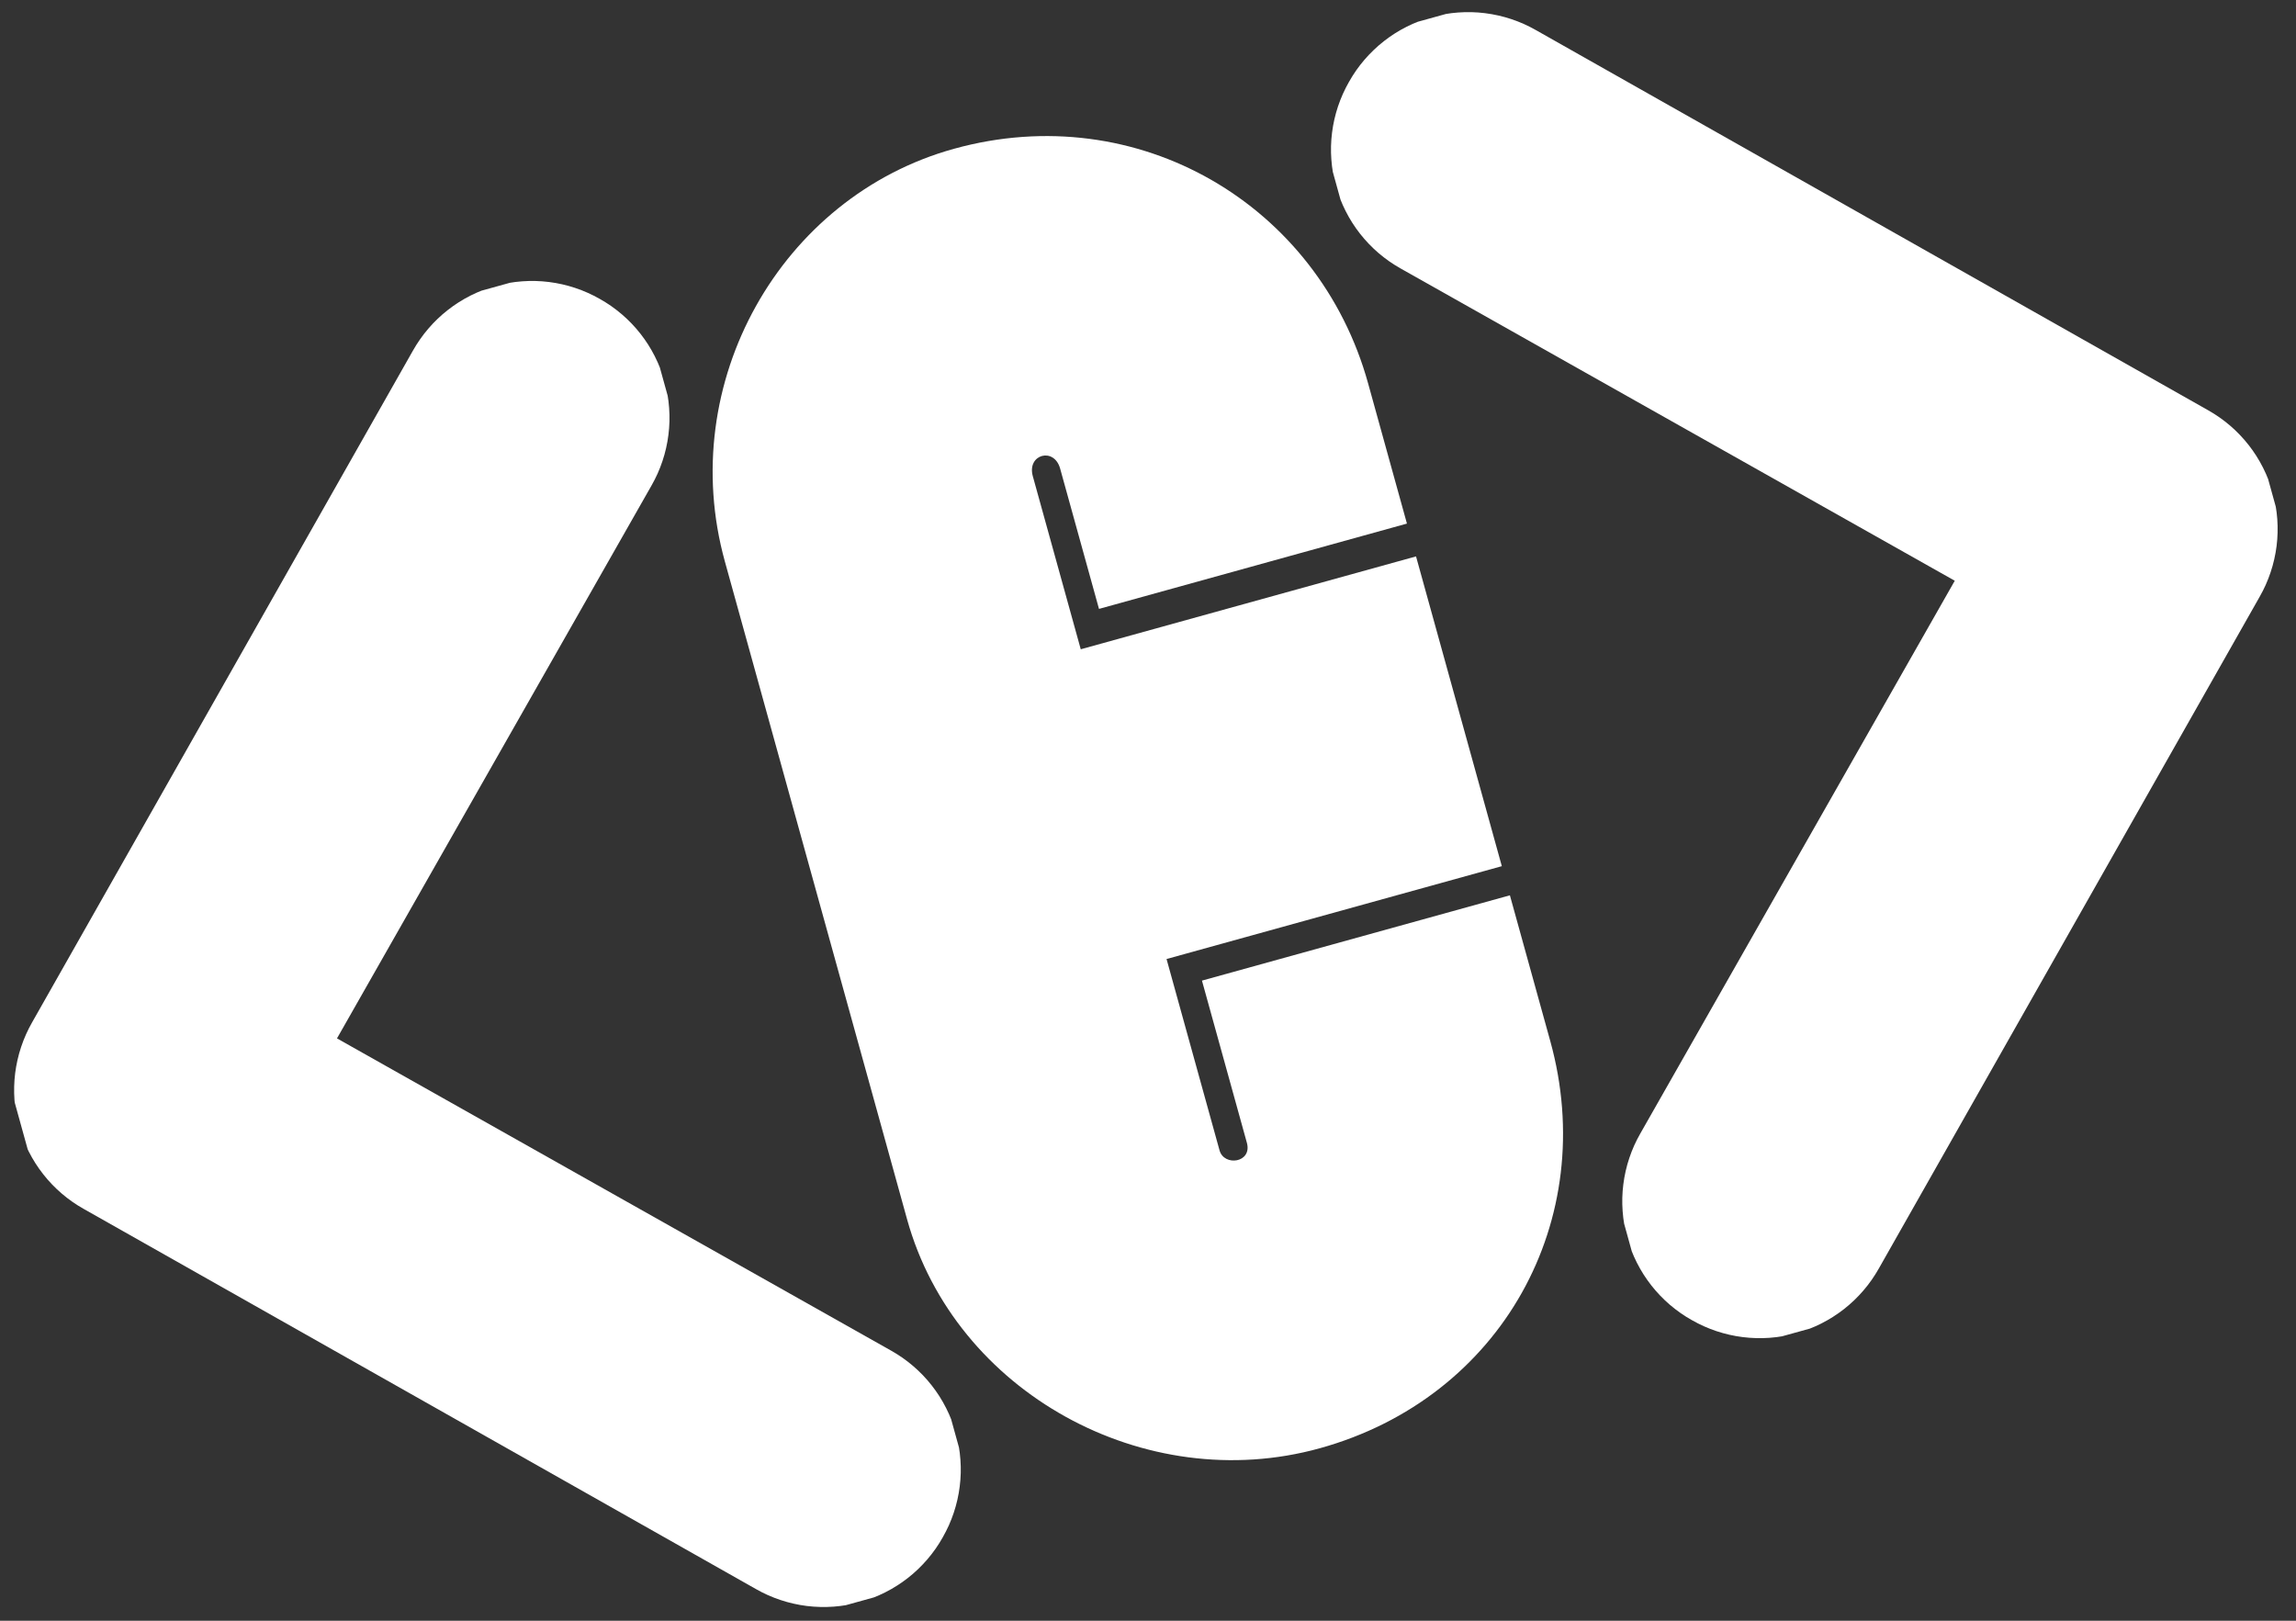 <?xml version="1.0" encoding="UTF-8"?>
<svg width="510" height="360" version="1.0" viewBox="0 0 382.5 270" xmlns="http://www.w3.org/2000/svg" zoomAndPan="magnify">
<rect x="0" y="0" width="382.5" height="270" fill="#333333" stroke="none"/>
<defs>
<clipPath id="h">
<path d="m209 61h159v222h-159z"/>
</clipPath>
<clipPath id="g">
<path d="m204.46 68.473 131.55-36.438 60.656 219-131.55 36.438z"/>
</clipPath>
<clipPath id="f">
<path d="m204.46 68.473 131.55-36.438 60.656 219-131.55 36.438z"/>
</clipPath>
<clipPath id="e">
<path d="m204.46 68.473 131.55-36.438 60.656 219-131.55 36.438z"/>
</clipPath>
<clipPath id="d">
<path d="m7 99h159v222h-159z"/>
</clipPath>
<clipPath id="c">
<path d="m-21.395 131.03 131.55-36.434 60.656 219-131.55 36.434z"/>
</clipPath>
<clipPath id="b">
<path d="m109.92 94.66-131.55 36.434 60.656 219 131.55-36.434z"/>
</clipPath>
<clipPath id="a">
<path d="m109.92 94.66-131.55 36.434 60.656 219 131.55-36.434z"/>
</clipPath>
</defs>
<g transform="translate(1.801 -58.073)" fill="#fff">
<g transform="translate(160.99 315.15)" fill="#fff">
<g fill="#fff">
<path d="m-11.68-53.961c7.988 28.836 39.605 46.227 68.746 38.156 30.355-8.41 46.648-38.09 38.41-67.836l-6.727-24.285-51.301 14.211 7.484 27.016c0.922 3.336-3.797 3.992-4.555 1.262l-8.828-31.875 55.855-15.469-14.293-51.605-55.855 15.473-7.988-28.84c-1.008-3.641 3.547-4.902 4.555-1.262l6.473 23.375 51.301-14.211-6.473-23.371c-8.242-29.75-38.34-47.559-69-39.066-28.836 7.984-46.395 38.996-38.156 68.746z" fill="#fff"/>
</g>
</g>
</g>
<g transform="translate(12.155 -59.424)" clip-path="url(#h)" fill="#fff">
<g clip-path="url(#g)" fill="#fff">
<g clip-path="url(#f)" fill="#fff">
<g clip-path="url(#e)" fill="#fff">
<path d="m269.72 279.36c-0.652-0.367-1.289-0.762-1.902-1.191-0.613-0.43-1.203-0.887-1.773-1.371-0.566-0.488-1.109-1-1.629-1.543-0.516-0.539-1.008-1.102-1.469-1.691-0.461-0.59-0.895-1.199-1.297-1.832-0.398-0.629-0.77-1.281-1.105-1.945-0.34-0.668-0.645-1.352-0.914-2.051s-0.504-1.406-0.703-2.129c-0.199-0.719-0.363-1.449-0.492-2.188-0.125-0.734-0.219-1.477-0.27-2.223-0.055-0.746-0.074-1.496-0.055-2.242 0.019-0.75 0.078-1.492 0.172-2.234 0.09-0.742 0.223-1.48 0.387-2.211 0.168-0.73 0.367-1.449 0.605-2.156 0.238-0.711 0.508-1.41 0.812-2.09 0.309-0.684 0.648-1.352 1.02-2l52.391-92.094-92.305-52.012c-0.652-0.367-1.285-0.762-1.902-1.191-0.613-0.43-1.203-0.887-1.773-1.371-0.566-0.488-1.109-1-1.629-1.543-0.516-0.539-1.008-1.105-1.469-1.691-0.461-0.59-0.895-1.199-1.297-1.832-0.398-0.629-0.77-1.281-1.105-1.949-0.34-0.668-0.641-1.348-0.914-2.047-0.27-0.699-0.504-1.406-0.703-2.129-0.199-0.719-0.363-1.449-0.492-2.188-0.125-0.738-0.219-1.477-0.27-2.223-0.055-0.746-0.074-1.496-0.055-2.242 0.019-0.75 0.078-1.492 0.172-2.238 0.09-0.742 0.223-1.477 0.387-2.207 0.168-0.73 0.367-1.449 0.605-2.16 0.238-0.707 0.508-1.406 0.816-2.09 0.305-0.68 0.645-1.348 1.016-1.996 0.367-0.652 0.762-1.285 1.191-1.902 0.43-0.613 0.887-1.203 1.375-1.77 0.488-0.57 1.004-1.113 1.543-1.629 0.543-0.52 1.105-1.008 1.695-1.469 0.59-0.465 1.203-0.895 1.832-1.297 0.633-0.402 1.285-0.77 1.953-1.109 0.668-0.336 1.352-0.641 2.051-0.91 0.699-0.27 1.41-0.504 2.129-0.703 0.723-0.203 1.453-0.367 2.191-0.492 0.738-0.129 1.48-0.219 2.227-0.273 0.746-0.055 1.496-0.074 2.242-0.055 0.75 0.02 1.496 0.074 2.238 0.168 0.746 0.094 1.48 0.223 2.211 0.387 0.73 0.164 1.449 0.367 2.16 0.602 0.711 0.238 1.41 0.508 2.094 0.812 0.684 0.309 1.348 0.645 2 1.016l111.96 63.313c0.652 0.367 1.285 0.762 1.898 1.191 0.613 0.43 1.203 0.887 1.773 1.371 0.57 0.488 1.113 1 1.629 1.543 0.52 0.539 1.008 1.105 1.469 1.691 0.465 0.59 0.895 1.199 1.297 1.832 0.402 0.629 0.77 1.281 1.109 1.949 0.336 0.668 0.641 1.348 0.91 2.047s0.504 1.406 0.703 2.129c0.199 0.719 0.363 1.449 0.492 2.188 0.129 0.738 0.219 1.477 0.273 2.223 0.055 0.746 0.07 1.496 0.051 2.242-0.019 0.75-0.074 1.492-0.168 2.238-0.094 0.742-0.223 1.477-0.391 2.207-0.164 0.73-0.367 1.449-0.605 2.16-0.234 0.707-0.508 1.406-0.812 2.09-0.305 0.68-0.645 1.348-1.016 1.996l-63.434 111.89c-0.367 0.652-0.766 1.285-1.195 1.898-0.43 0.613-0.887 1.203-1.375 1.773-0.488 0.566-1 1.109-1.543 1.629-0.539 0.516-1.105 1.004-1.695 1.469-0.59 0.461-1.199 0.891-1.832 1.293-0.633 0.402-1.281 0.773-1.949 1.109-0.672 0.336-1.355 0.641-2.051 0.91-0.699 0.27-1.41 0.508-2.133 0.707s-1.453 0.363-2.188 0.492c-0.738 0.125-1.48 0.219-2.231 0.273-0.746 0.055-1.492 0.07-2.242 0.051s-1.496-0.074-2.238-0.168c-0.742-0.09-1.48-0.219-2.211-0.387-0.73-0.164-1.449-0.367-2.16-0.602-0.711-0.238-1.406-0.508-2.09-0.812-0.684-0.305-1.352-0.645-2-1.016z" fill="#fff"/>
</g>
</g>
</g>
</g>
<g transform="translate(-5.402 -52.97)" clip-path="url(#d)" fill="#fff">
<g clip-path="url(#c)" fill="#fff">
<g clip-path="url(#b)" fill="#fff">
<g clip-path="url(#a)" fill="#fff">
<path d="m162.46 309.07c0.371-0.652 0.711-1.316 1.02-2 0.305-0.684 0.574-1.379 0.812-2.09 0.238-0.711 0.438-1.43 0.605-2.16 0.164-0.73 0.297-1.465 0.387-2.207 0.094-0.742 0.152-1.488 0.172-2.234 0.019-0.75 0-1.496-0.055-2.242-0.051-0.746-0.145-1.488-0.27-2.227-0.129-0.738-0.293-1.465-0.492-2.188-0.199-0.719-0.434-1.43-0.703-2.129-0.27-0.695-0.574-1.379-0.914-2.047-0.336-0.668-0.707-1.316-1.105-1.949-0.402-0.629-0.836-1.242-1.297-1.828-0.461-0.59-0.953-1.156-1.469-1.695-0.52-0.539-1.062-1.055-1.629-1.539-0.57-0.488-1.16-0.945-1.773-1.375-0.613-0.426-1.25-0.824-1.902-1.191l-92.305-52.012 52.391-92.09c0.371-0.652 0.711-1.316 1.02-2 0.305-0.684 0.574-1.379 0.812-2.09s0.438-1.43 0.605-2.16c0.164-0.73 0.297-1.465 0.387-2.207 0.094-0.742 0.152-1.488 0.172-2.238 0.019-0.746 0-1.492-0.055-2.238-0.051-0.746-0.145-1.488-0.27-2.227-0.129-0.738-0.293-1.465-0.492-2.188-0.199-0.719-0.434-1.43-0.703-2.129-0.27-0.695-0.574-1.379-0.914-2.047-0.336-0.668-0.703-1.316-1.105-1.949s-0.836-1.242-1.297-1.828c-0.461-0.59-0.953-1.156-1.469-1.695-0.52-0.539-1.062-1.055-1.629-1.539-0.57-0.488-1.16-0.945-1.773-1.375-0.613-0.426-1.25-0.824-1.902-1.191-0.648-0.371-1.316-0.707-2-1.012-0.684-0.309-1.379-0.578-2.09-0.812-0.711-0.238-1.43-0.441-2.16-0.605-0.73-0.164-1.469-0.293-2.211-0.387-0.742-0.094-1.488-0.148-2.238-0.168-0.75-0.02-1.496 0-2.242 0.055-0.75 0.055-1.492 0.145-2.231 0.273-0.734 0.129-1.465 0.293-2.188 0.492-0.723 0.199-1.434 0.434-2.133 0.703-0.695 0.27-1.379 0.574-2.051 0.91-0.668 0.34-1.316 0.707-1.949 1.109-0.633 0.402-1.242 0.832-1.832 1.297-0.59 0.461-1.156 0.949-1.695 1.469-0.543 0.516-1.055 1.059-1.543 1.629-0.488 0.566-0.945 1.16-1.375 1.773-0.43 0.613-0.828 1.246-1.195 1.898l-63.434 111.89c-0.371 0.648-0.707 1.316-1.016 2-0.305 0.684-0.578 1.379-0.812 2.09-0.238 0.707-0.441 1.43-0.605 2.16-0.168 0.727-0.297 1.465-0.391 2.207-0.094 0.742-0.148 1.488-0.168 2.234-0.02 0.75-0.004 1.496 0.051 2.242 0.055 0.746 0.145 1.488 0.273 2.227 0.129 0.734 0.293 1.465 0.492 2.188 0.199 0.719 0.434 1.43 0.703 2.125 0.27 0.699 0.574 1.383 0.91 2.051 0.34 0.668 0.707 1.316 1.109 1.949 0.402 0.629 0.832 1.238 1.297 1.828 0.461 0.59 0.949 1.152 1.469 1.695 0.516 0.539 1.059 1.051 1.629 1.539 0.57 0.488 1.16 0.945 1.773 1.371 0.613 0.43 1.246 0.828 1.902 1.191l111.96 63.312c0.652 0.371 1.32 0.711 2 1.016 0.684 0.305 1.383 0.574 2.094 0.812s1.43 0.438 2.16 0.602c0.73 0.168 1.469 0.297 2.211 0.391 0.742 0.09 1.488 0.148 2.238 0.164 0.746 0.019 1.496 4e-3 2.242-0.051 0.746-0.055 1.488-0.148 2.227-0.273 0.738-0.129 1.469-0.293 2.191-0.492 0.719-0.199 1.43-0.434 2.129-0.707 0.699-0.27 1.383-0.57 2.051-0.91 0.668-0.336 1.32-0.707 1.953-1.109 0.629-0.398 1.242-0.832 1.832-1.293 0.59-0.461 1.152-0.953 1.695-1.469 0.539-0.52 1.055-1.062 1.543-1.629 0.488-0.57 0.945-1.16 1.375-1.773 0.43-0.613 0.824-1.246 1.191-1.898z" fill="#fff"/>
</g>
</g>
</g>
</g>
</svg>
